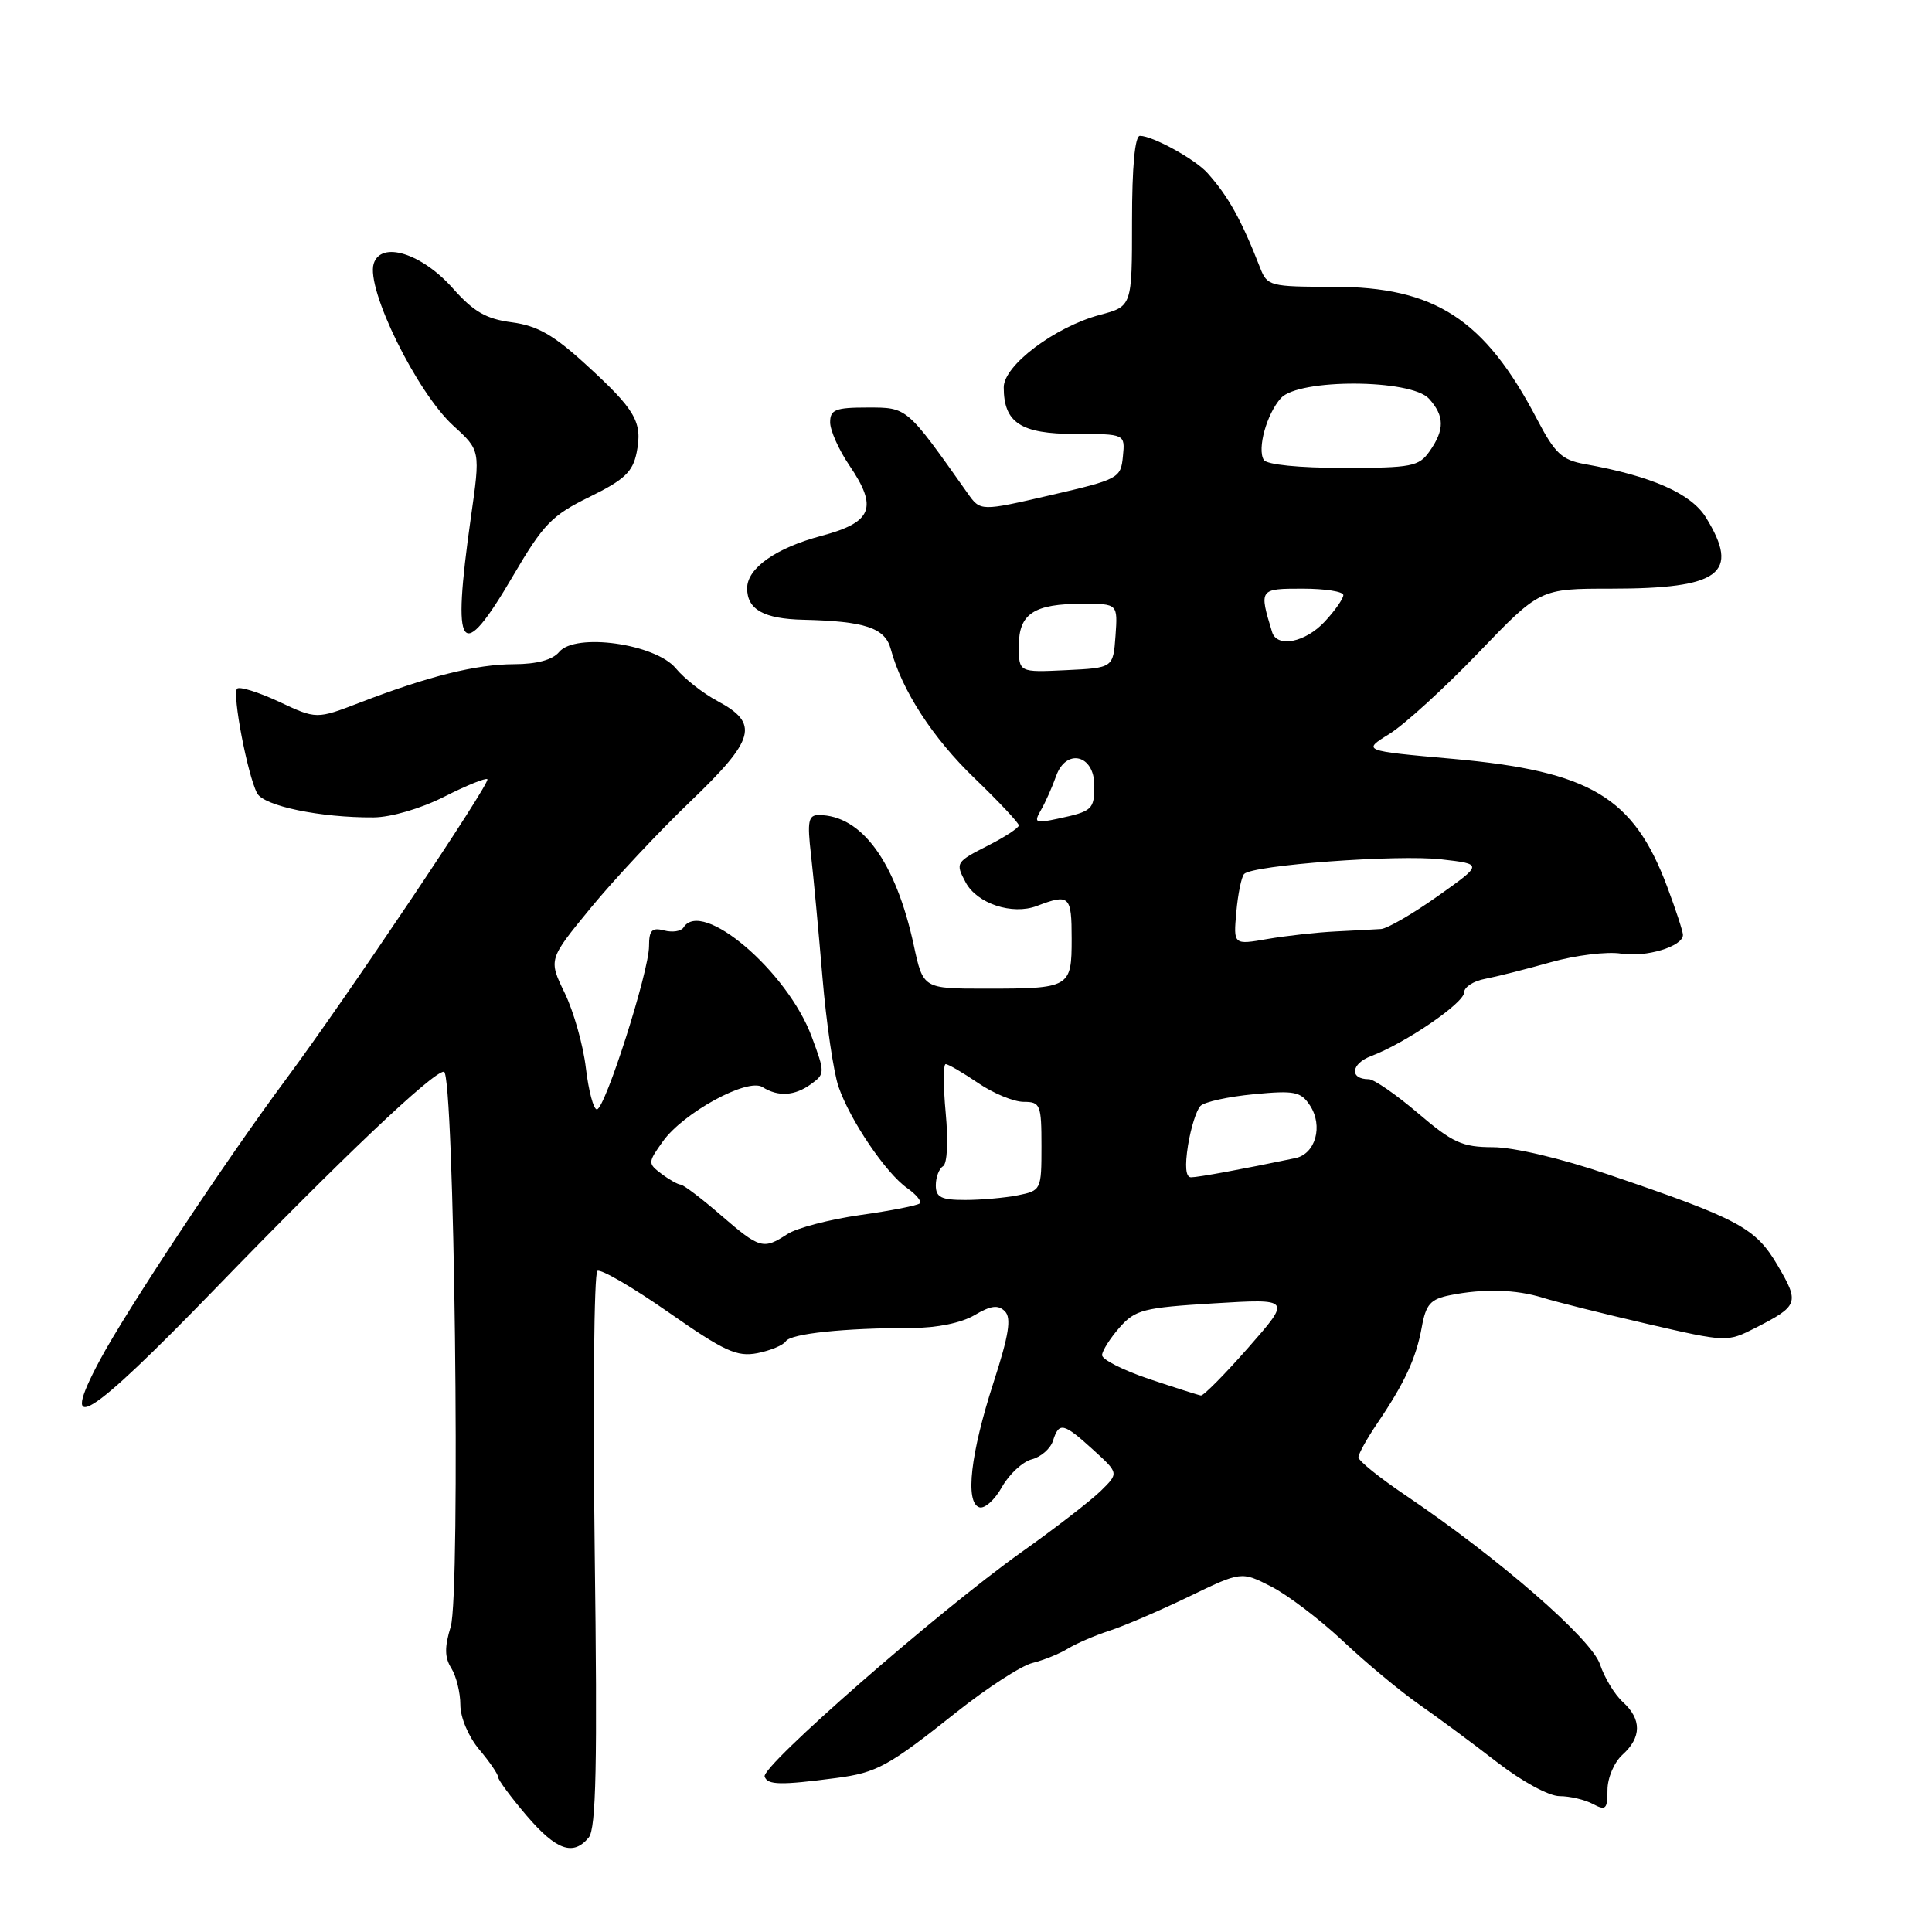 <?xml version="1.0" encoding="UTF-8" standalone="no"?>
<!DOCTYPE svg PUBLIC "-//W3C//DTD SVG 1.1//EN" "http://www.w3.org/Graphics/SVG/1.1/DTD/svg11.dtd" >
<svg xmlns="http://www.w3.org/2000/svg" xmlns:xlink="http://www.w3.org/1999/xlink" version="1.1" viewBox="0 0 256 256">
 <g >
 <path fill="currentColor"
d=" M 78.01 243.48 C 78.99 242.31 79.17 233.87 78.80 205.44 C 78.55 185.35 78.71 168.68 79.16 168.40 C 79.62 168.12 83.86 170.59 88.60 173.90 C 96.00 179.07 97.65 179.82 100.36 179.30 C 102.08 178.96 103.79 178.25 104.13 177.72 C 104.80 176.71 111.84 175.97 120.88 175.96 C 124.13 175.96 127.39 175.29 129.12 174.27 C 131.30 172.98 132.26 172.86 133.15 173.75 C 134.04 174.64 133.69 176.88 131.64 183.21 C 128.60 192.62 127.86 199.06 129.75 199.72 C 130.44 199.97 131.79 198.77 132.75 197.06 C 133.71 195.34 135.50 193.69 136.71 193.37 C 137.93 193.06 139.20 191.95 139.53 190.90 C 140.33 188.38 140.90 188.51 144.88 192.13 C 148.25 195.20 148.25 195.20 145.88 197.53 C 144.57 198.82 139.83 202.49 135.33 205.68 C 124.34 213.51 100.84 234.04 101.32 235.41 C 101.71 236.53 103.40 236.57 110.79 235.60 C 116.19 234.89 117.69 234.07 126.74 226.87 C 130.80 223.65 135.33 220.71 136.81 220.35 C 138.29 219.98 140.40 219.13 141.50 218.45 C 142.60 217.78 145.07 216.71 147.00 216.08 C 148.93 215.46 153.65 213.43 157.49 211.58 C 164.48 208.20 164.48 208.20 168.45 210.23 C 170.63 211.34 174.91 214.60 177.96 217.46 C 181.00 220.33 185.53 224.09 188.00 225.82 C 190.47 227.54 195.13 230.99 198.34 233.48 C 201.66 236.05 205.24 238.00 206.65 238.00 C 208.02 238.00 210.00 238.47 211.07 239.04 C 212.77 239.95 213.00 239.73 213.00 237.19 C 213.00 235.58 213.88 233.51 215.00 232.50 C 217.53 230.21 217.54 227.80 215.04 225.53 C 213.96 224.56 212.60 222.31 212.01 220.54 C 210.90 217.18 198.59 206.47 186.25 198.14 C 182.81 195.82 180.00 193.56 180.00 193.10 C 180.00 192.65 181.12 190.63 182.49 188.61 C 186.12 183.26 187.65 179.96 188.39 175.87 C 188.94 172.82 189.54 172.14 192.15 171.62 C 196.58 170.73 200.89 170.85 204.43 171.96 C 206.12 172.49 212.30 174.04 218.17 175.40 C 228.82 177.86 228.84 177.86 232.61 175.95 C 238.32 173.03 238.46 172.64 235.57 167.71 C 232.62 162.68 230.50 161.54 213.00 155.59 C 206.91 153.51 200.54 152.01 197.83 152.01 C 193.75 152.00 192.50 151.43 187.89 147.50 C 184.99 145.03 182.06 143.00 181.37 143.00 C 178.78 143.00 178.99 140.95 181.69 139.93 C 186.23 138.22 194.00 132.90 194.00 131.51 C 194.00 130.80 195.24 129.99 196.75 129.71 C 198.26 129.42 202.19 128.43 205.49 127.50 C 208.78 126.57 212.97 126.06 214.80 126.36 C 218.11 126.89 223.00 125.41 223.00 123.88 C 223.00 123.44 222.07 120.58 220.92 117.52 C 216.46 105.60 210.75 102.19 192.50 100.55 C 180.50 99.48 180.50 99.48 184.10 97.25 C 186.09 96.02 191.38 91.19 195.88 86.51 C 204.05 78.00 204.05 78.00 213.46 78.00 C 227.95 78.00 230.63 75.99 226.04 68.56 C 224.07 65.38 218.85 63.08 209.97 61.49 C 206.96 60.95 206.03 60.08 203.65 55.52 C 196.71 42.27 190.13 38.00 176.66 38.00 C 168.30 38.00 167.91 37.90 166.98 35.50 C 164.49 29.12 162.77 26.03 160.00 22.93 C 158.37 21.10 152.73 18.00 151.05 18.00 C 150.38 18.00 150.00 22.07 150.00 29.29 C 150.00 40.59 150.00 40.59 145.75 41.72 C 139.77 43.32 133.00 48.42 133.00 51.32 C 133.00 56.02 135.27 57.50 142.46 57.50 C 149.09 57.50 149.09 57.50 148.79 60.48 C 148.51 63.37 148.23 63.52 139.21 65.61 C 129.91 67.76 129.91 67.76 128.21 65.35 C 120.09 53.87 120.25 54.00 114.95 54.00 C 110.70 54.00 110.00 54.28 110.00 55.96 C 110.00 57.03 111.14 59.60 112.54 61.66 C 116.36 67.28 115.60 69.20 108.85 71.00 C 102.80 72.61 99.00 75.29 99.00 77.95 C 99.00 80.76 101.20 82.00 106.45 82.12 C 114.63 82.31 117.28 83.20 118.03 86.00 C 119.50 91.48 123.58 97.78 129.15 103.14 C 132.37 106.24 135.00 109.05 135.00 109.37 C 135.00 109.69 133.20 110.88 131.00 112.00 C 126.62 114.23 126.57 114.32 127.96 116.93 C 129.47 119.74 134.13 121.28 137.38 120.05 C 141.71 118.40 142.00 118.67 142.00 124.39 C 142.00 130.88 141.80 131.00 130.58 131.00 C 122.32 131.00 122.32 131.00 121.08 125.25 C 118.68 114.18 114.17 108.00 108.48 108.00 C 107.11 108.00 106.95 108.83 107.46 113.25 C 107.79 116.14 108.47 123.45 108.98 129.50 C 109.49 135.55 110.45 142.07 111.11 144.00 C 112.65 148.46 117.39 155.46 120.21 157.43 C 121.40 158.27 122.15 159.18 121.88 159.45 C 121.60 159.73 118.05 160.43 113.97 161.00 C 109.90 161.58 105.55 162.72 104.32 163.53 C 101.14 165.61 100.67 165.47 95.50 161.00 C 92.96 158.80 90.57 156.99 90.19 156.97 C 89.81 156.95 88.66 156.30 87.64 155.53 C 85.83 154.16 85.84 154.04 87.82 151.26 C 90.52 147.45 99.06 142.79 101.03 144.04 C 103.11 145.36 105.32 145.22 107.49 143.63 C 109.32 142.30 109.32 142.12 107.56 137.38 C 104.34 128.68 92.97 119.01 90.56 122.91 C 90.25 123.40 89.10 123.58 88.00 123.29 C 86.38 122.87 86.00 123.26 86.00 125.37 C 86.00 128.73 80.16 147.00 79.09 147.00 C 78.64 147.00 77.99 144.53 77.63 141.51 C 77.28 138.49 76.01 134.02 74.83 131.58 C 72.67 127.13 72.67 127.13 78.26 120.32 C 81.34 116.57 87.29 110.21 91.49 106.19 C 100.09 97.94 100.65 95.87 95.05 92.88 C 93.16 91.87 90.68 89.93 89.55 88.56 C 86.85 85.30 76.23 83.81 74.09 86.39 C 73.22 87.44 71.14 88.00 68.13 88.01 C 63.11 88.02 56.79 89.59 47.71 93.09 C 41.93 95.31 41.93 95.31 36.97 92.98 C 34.24 91.71 31.74 90.93 31.42 91.25 C 30.74 91.93 32.80 102.70 34.07 105.11 C 34.97 106.80 42.46 108.36 49.51 108.31 C 51.83 108.29 55.76 107.14 58.86 105.57 C 61.80 104.08 64.37 103.04 64.58 103.25 C 65.04 103.70 45.81 132.36 37.90 143.00 C 29.92 153.75 16.77 173.60 13.21 180.27 C 7.66 190.66 11.60 188.22 28.46 170.82 C 45.27 153.46 57.35 142.00 58.82 142.00 C 60.20 142.00 61.05 211.24 59.72 215.55 C 58.89 218.26 58.91 219.63 59.81 221.06 C 60.46 222.11 61.00 224.29 61.00 225.91 C 61.00 227.58 62.08 230.12 63.50 231.82 C 64.88 233.45 66.00 235.10 66.00 235.47 C 66.00 235.85 67.69 238.13 69.75 240.55 C 73.71 245.18 75.95 245.98 78.01 243.48 Z  M 68.00 76.27 C 72.00 69.44 73.13 68.28 78.12 65.84 C 82.74 63.57 83.84 62.54 84.36 59.96 C 85.16 55.93 84.24 54.33 77.61 48.28 C 73.35 44.38 71.20 43.16 67.82 42.71 C 64.42 42.27 62.75 41.30 60.00 38.20 C 55.88 33.56 50.49 31.88 49.52 34.93 C 48.47 38.25 55.22 51.99 60.08 56.42 C 63.66 59.68 63.66 59.68 62.39 68.59 C 59.84 86.59 61.02 88.19 68.00 76.27 Z  M 152.25 182.72 C 148.81 181.56 146.01 180.14 146.03 179.56 C 146.05 178.98 147.09 177.34 148.34 175.91 C 150.43 173.54 151.49 173.27 160.86 172.70 C 171.10 172.08 171.10 172.08 165.43 178.54 C 162.31 182.09 159.47 184.96 159.13 184.91 C 158.78 184.86 155.69 183.87 152.25 182.72 Z  M 124.00 157.06 C 124.00 155.99 124.43 154.85 124.96 154.53 C 125.52 154.18 125.66 151.22 125.31 147.47 C 124.98 143.91 124.98 141.00 125.31 141.00 C 125.64 141.00 127.57 142.12 129.60 143.50 C 131.62 144.88 134.34 146.00 135.64 146.00 C 137.85 146.00 138.00 146.37 138.00 151.88 C 138.00 157.66 137.95 157.76 134.88 158.38 C 133.16 158.72 130.01 159.00 127.88 159.00 C 124.71 159.00 124.00 158.65 124.00 157.06 Z  M 157.42 151.75 C 157.80 149.41 158.54 147.07 159.07 146.54 C 159.60 146.00 162.77 145.31 166.12 144.99 C 171.54 144.47 172.37 144.64 173.58 146.48 C 175.35 149.19 174.32 152.91 171.63 153.46 C 164.55 154.94 158.76 156.00 157.82 156.00 C 157.11 156.00 156.98 154.54 157.42 151.75 Z  M 163.82 120.86 C 164.03 118.46 164.50 116.19 164.85 115.81 C 165.96 114.63 185.20 113.20 191.00 113.87 C 196.50 114.50 196.50 114.50 190.50 118.75 C 187.20 121.09 183.83 123.04 183.00 123.10 C 182.18 123.15 179.47 123.30 177.00 123.42 C 174.53 123.54 170.46 123.99 167.96 124.42 C 163.43 125.21 163.43 125.21 163.82 120.86 Z  M 137.93 107.34 C 138.52 106.33 139.42 104.30 139.94 102.83 C 141.27 99.10 145.00 100.00 145.00 104.06 C 145.00 107.27 144.75 107.50 140.18 108.48 C 137.16 109.13 136.96 109.03 137.93 107.34 Z  M 135.00 85.58 C 135.00 81.31 136.99 80.00 143.49 80.00 C 148.11 80.00 148.11 80.00 147.81 84.25 C 147.50 88.50 147.50 88.50 141.25 88.80 C 135.00 89.10 135.00 89.10 135.00 85.58 Z  M 168.56 83.75 C 166.82 78.04 166.85 78.00 172.59 78.00 C 175.57 78.00 178.00 78.38 178.00 78.85 C 178.00 79.32 176.90 80.90 175.55 82.35 C 172.98 85.13 169.21 85.88 168.56 83.75 Z  M 167.46 60.94 C 166.56 59.48 167.84 54.85 169.73 52.75 C 172.08 50.15 186.97 50.21 189.35 52.83 C 191.41 55.11 191.44 56.93 189.44 59.78 C 188.01 61.82 187.08 62.00 178.00 62.00 C 172.14 62.00 167.85 61.57 167.46 60.94 Z "/>
</g>
</svg>